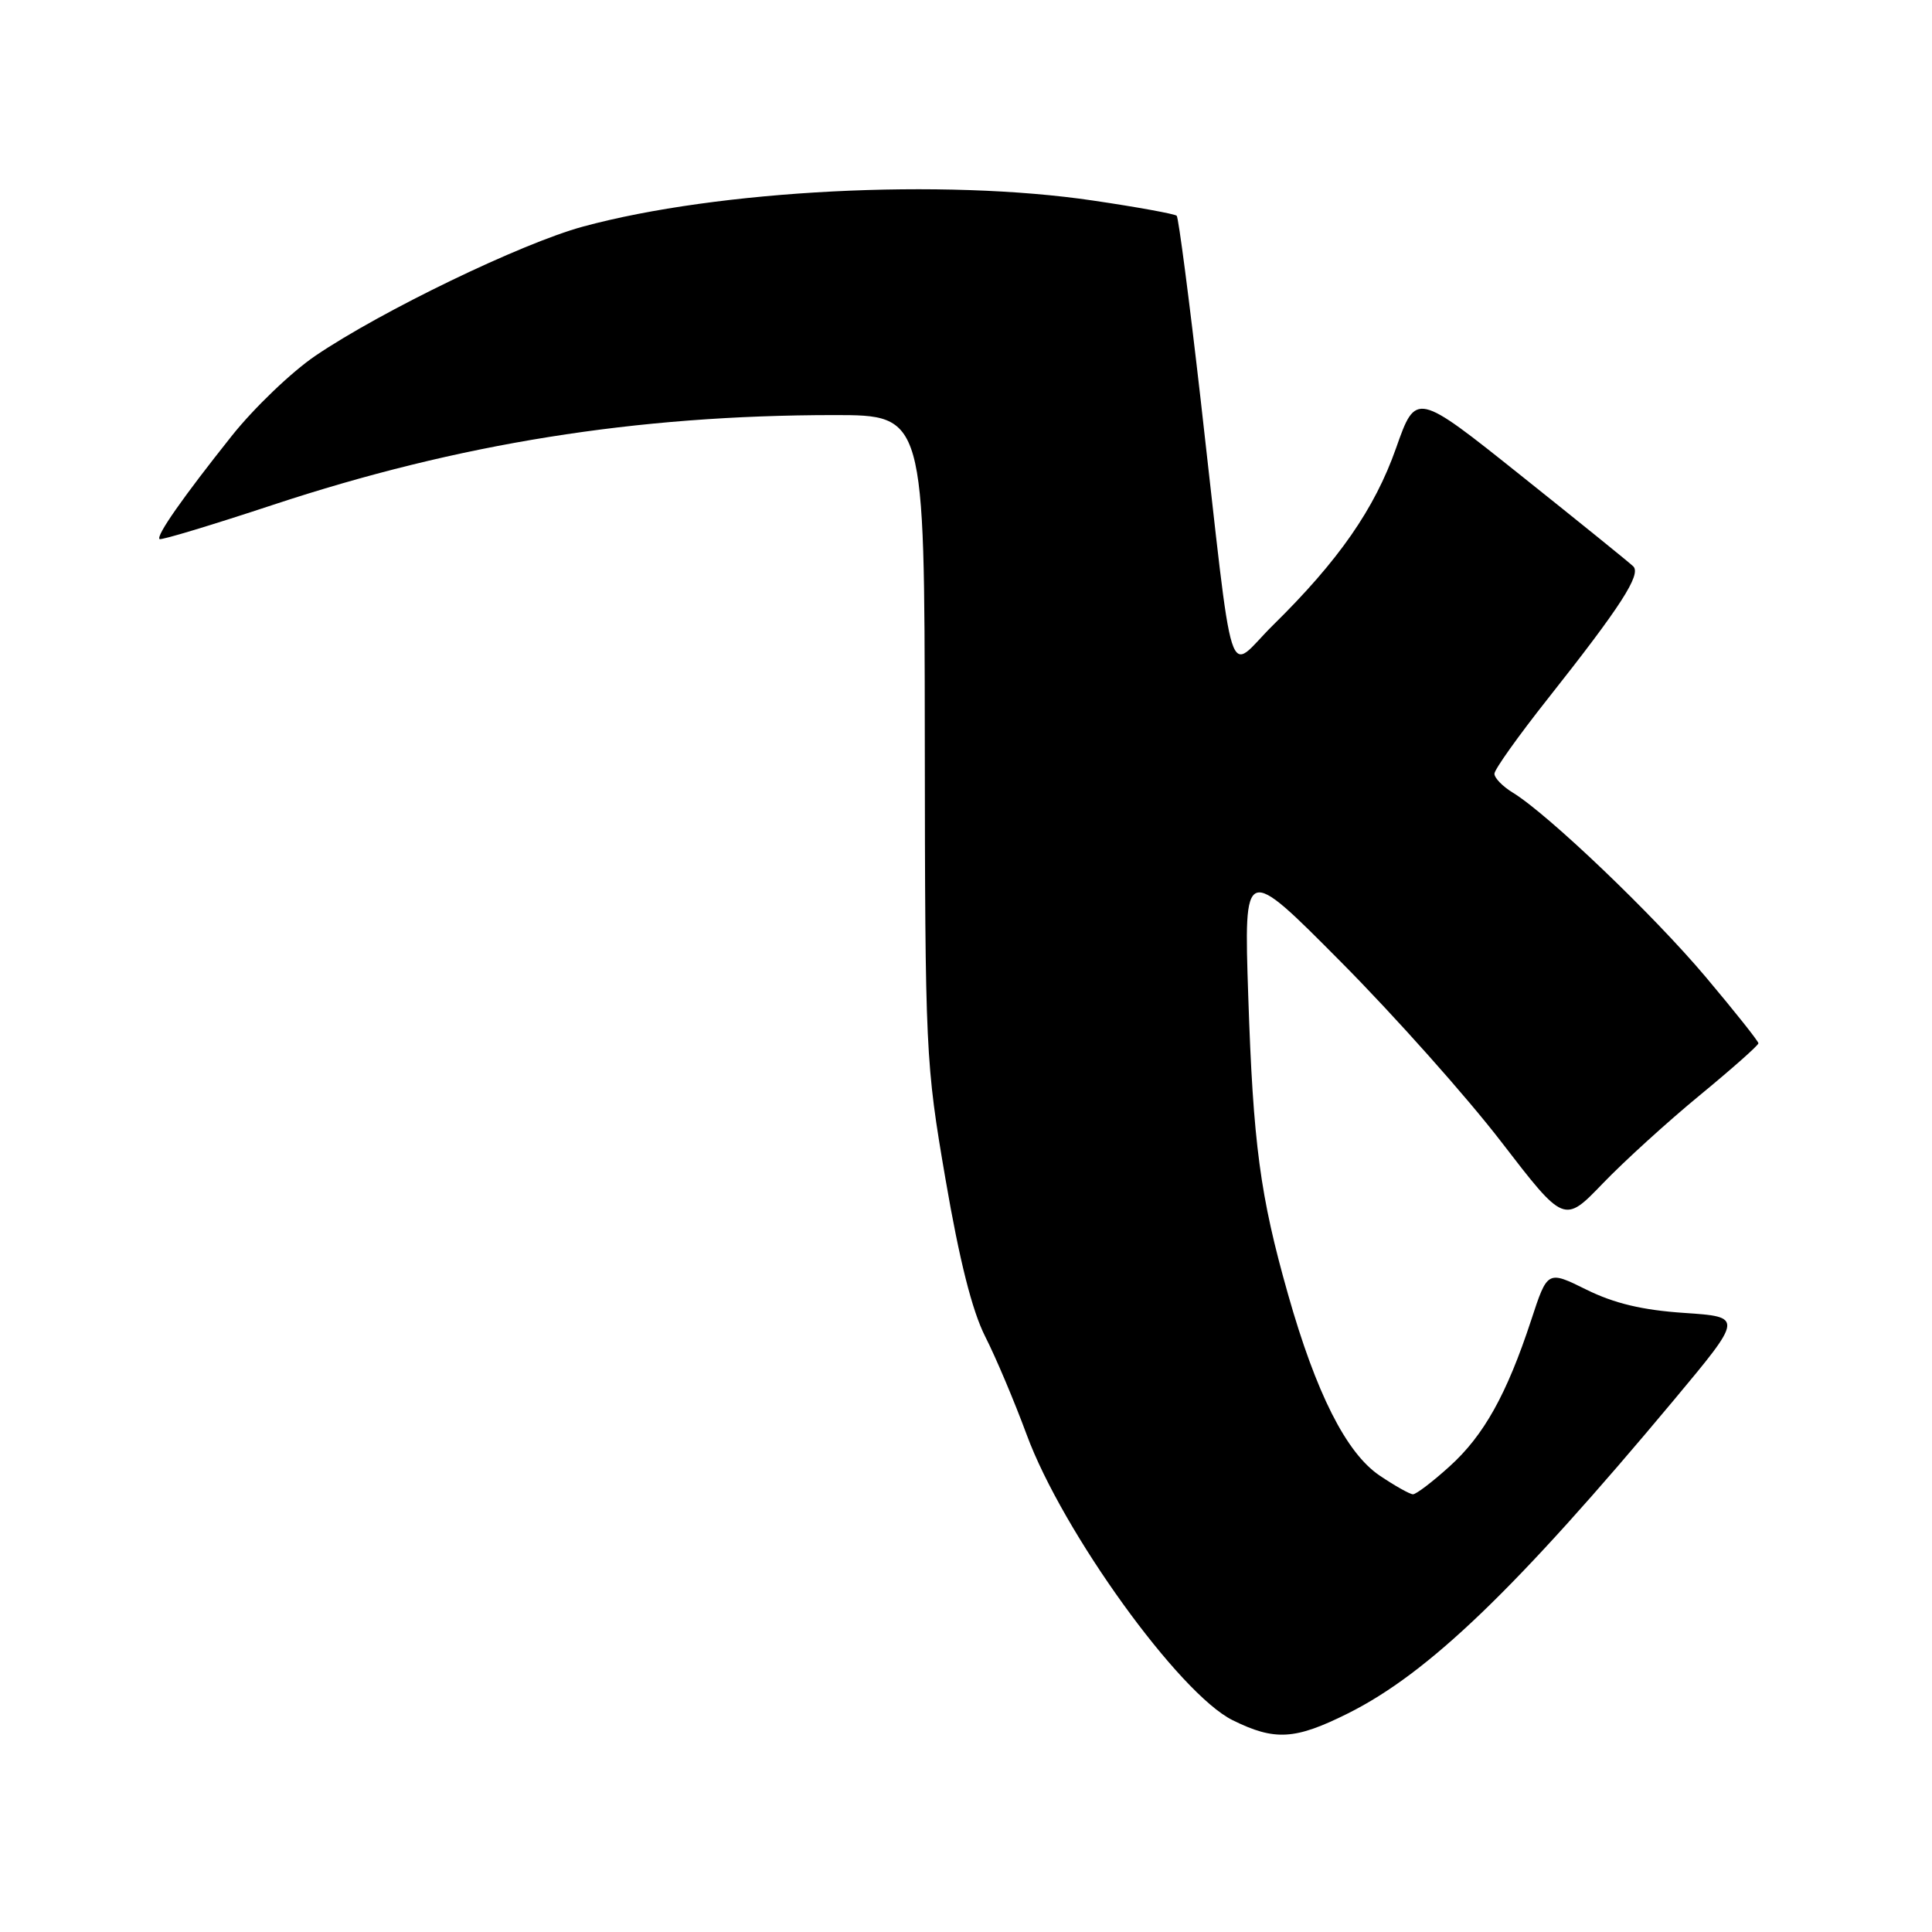 <?xml version="1.0" encoding="UTF-8" standalone="no"?>
<!DOCTYPE svg PUBLIC "-//W3C//DTD SVG 1.1//EN" "http://www.w3.org/Graphics/SVG/1.1/DTD/svg11.dtd" >
<svg xmlns="http://www.w3.org/2000/svg" xmlns:xlink="http://www.w3.org/1999/xlink" version="1.1" viewBox="0 0 256 256">
 <g >
 <path fill="currentColor"
d=" M 178.62 227.03 C 189.29 221.70 200.90 210.53 221.75 185.57 C 230.99 174.50 230.99 174.50 223.19 173.97 C 217.63 173.60 213.91 172.71 210.22 170.89 C 205.05 168.33 205.05 168.33 202.89 174.92 C 199.65 184.77 196.61 190.22 192.07 194.31 C 189.83 196.34 187.65 198.00 187.23 198.00 C 186.81 198.00 184.81 196.87 182.78 195.50 C 178.37 192.50 174.38 184.59 170.67 171.50 C 166.96 158.43 166.05 151.58 165.40 132.00 C 164.82 114.50 164.82 114.50 177.72 127.50 C 184.82 134.65 194.37 145.37 198.94 151.32 C 207.26 162.13 207.26 162.13 212.38 156.81 C 215.20 153.88 220.99 148.61 225.25 145.11 C 229.51 141.60 233.00 138.51 233.00 138.24 C 233.00 137.97 229.86 134.02 226.03 129.47 C 219.09 121.22 205.08 107.84 200.44 105.02 C 199.10 104.20 198.01 103.08 198.02 102.52 C 198.02 101.96 201.24 97.45 205.16 92.50 C 214.77 80.35 217.51 76.10 216.41 75.04 C 215.91 74.55 209.23 69.15 201.56 63.03 C 187.62 51.90 187.62 51.90 184.98 59.39 C 182.14 67.44 177.38 74.28 168.68 82.84 C 162.40 89.02 163.64 92.88 159.07 52.76 C 157.58 39.71 156.16 28.83 155.92 28.59 C 155.68 28.35 150.71 27.44 144.87 26.58 C 125.02 23.63 95.19 25.15 77.23 30.03 C 69.11 32.24 50.53 41.21 41.78 47.15 C 38.63 49.29 33.65 54.06 30.70 57.77 C 24.22 65.91 20.66 71.00 21.14 71.43 C 21.34 71.61 28.11 69.56 36.19 66.89 C 60.76 58.77 84.26 55.01 110.50 55.00 C 122.50 55.00 122.50 55.00 122.54 97.75 C 122.58 139.58 122.64 140.84 125.29 156.28 C 127.13 167.01 128.81 173.67 130.54 177.09 C 131.95 179.86 134.42 185.71 136.04 190.10 C 140.79 202.99 156.26 224.43 163.32 227.93 C 168.92 230.70 171.59 230.54 178.62 227.03 Z "/>
</g>
</svg>